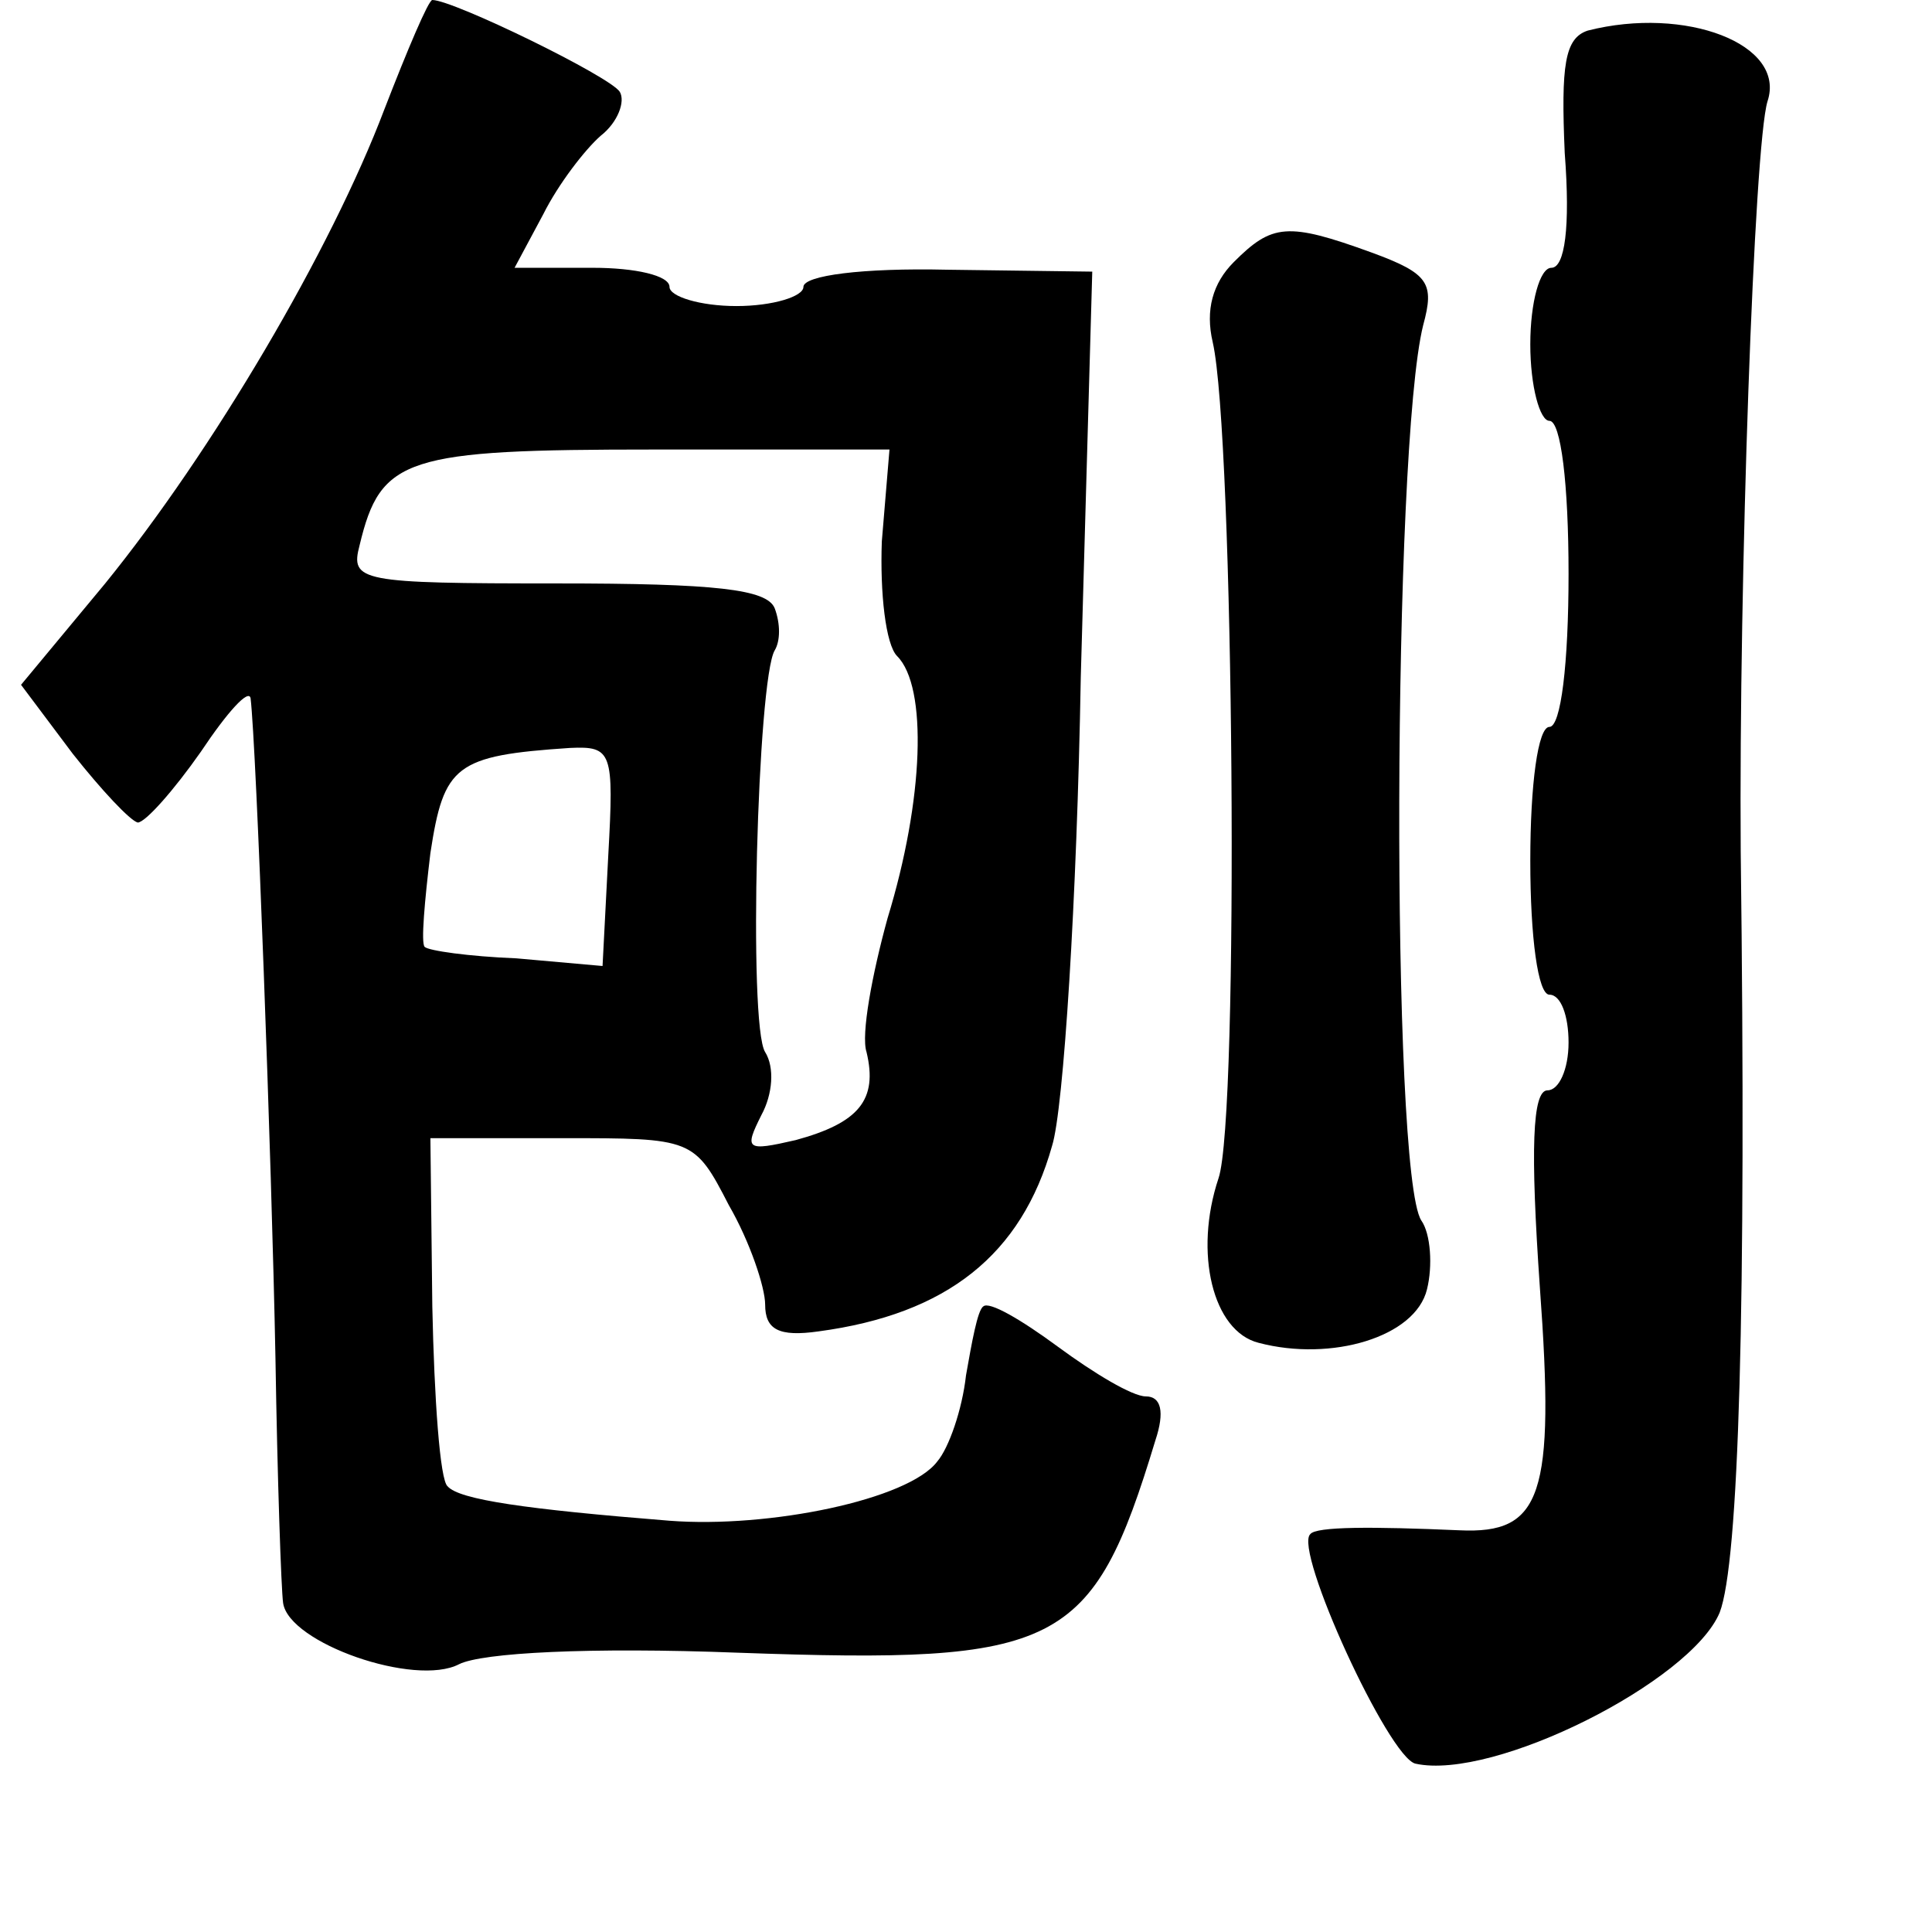 <?xml version="1.0" standalone="no"?>
<!DOCTYPE svg PUBLIC "-//W3C//DTD SVG 20010904//EN"
 "http://www.w3.org/TR/2001/REC-SVG-20010904/DTD/svg10.dtd">
<svg version="1.0" xmlns="http://www.w3.org/2000/svg"
 width="101pt" height="101pt" viewBox="0 0 101 101"
 preserveAspectRatio="xMidYMid meet">
<g transform="translate(0,101) scale(0.1,-0.1)"
fill="#000000" stroke="none">
<path d="M201 953 c-28 -74 -90 -179 -146 -248 l-44 -53 27 -36 c15 -19 30
-35 34 -36 4 0 19 17 33 37 14 21 25 33 26 28 3 -25 11 -241 13 -345 1 -63 3
-121 4 -128 3 -21 69 -44 92 -32 12 6 68 9 146 6 168 -6 185 2 218 111 5 15 3
23 -5 23 -7 0 -27 12 -46 26 -19 14 -36 24 -39 21 -3 -2 -6 -19 -9 -36 -2 -18
-9 -38 -15 -45 -15 -20 -88 -35 -140 -31 -75 6 -110 11 -116 18 -4 3 -7 46 -8
94 l-1 88 69 0 c68 0 69 0 87 -35 11 -19 19 -43 19 -52 0 -13 7 -17 28 -14 67
9 106 40 122 97 6 19 13 129 15 245 l6 212 -76 1 c-44 1 -75 -3 -75 -9 0 -5
-16 -10 -35 -10 -19 0 -35 5 -35 10 0 6 -18 10 -40 10 l-41 0 15 28 c8 16 22
34 30 41 9 7 13 18 10 23 -5 8 -87 48 -98 48 -2 0 -13 -26 -25 -57z m260 -226
c-1 -27 2 -54 8 -60 16 -16 14 -75 -5 -137 -8 -29 -14 -61 -11 -70 6 -25 -4
-37 -37 -46 -26 -6 -27 -5 -18 13 6 11 7 25 2 33 -9 14 -4 195 5 210 3 5 3 14
0 22 -4 10 -31 13 -114 13 -103 0 -108 1 -103 20 11 46 24 50 154 50 l123 0
-4 -48z m-143 -164 l-3 -58 -45 4 c-25 1 -46 4 -48 6 -2 2 0 24 3 49 7 46 13
51 73 55 22 1 23 -2 20 -56z"/>
<path d="M830 994 c-12 -4 -14 -18 -12 -64 3 -39 0 -60 -7 -60 -6 0 -11 -18
-11 -40 0 -22 5 -40 10 -40 6 0 10 -33 10 -80 0 -47 -4 -80 -10 -80 -6 0 -10
-30 -10 -70 0 -40 4 -70 10 -70 6 0 10 -11 10 -25 0 -14 -5 -25 -11 -25 -8 0
-9 -31 -4 -103 8 -109 1 -129 -42 -127 -46 2 -75 2 -78 -2 -9 -8 41 -117 55
-120 41 -9 144 43 159 79 10 26 14 159 11 398 -1 142 7 369 14 392 10 30 -43
50 -94 37z"/>
<path d="M645 873 c-11 -11 -15 -25 -11 -42 11 -48 14 -405 3 -437 -13 -39 -3
-80 21 -86 38 -10 82 3 88 28 3 12 2 29 -3 36 -16 25 -15 404 1 468 6 22 3 27
-27 38 -44 16 -52 15 -72 -5z"/>
</g>
</svg>
